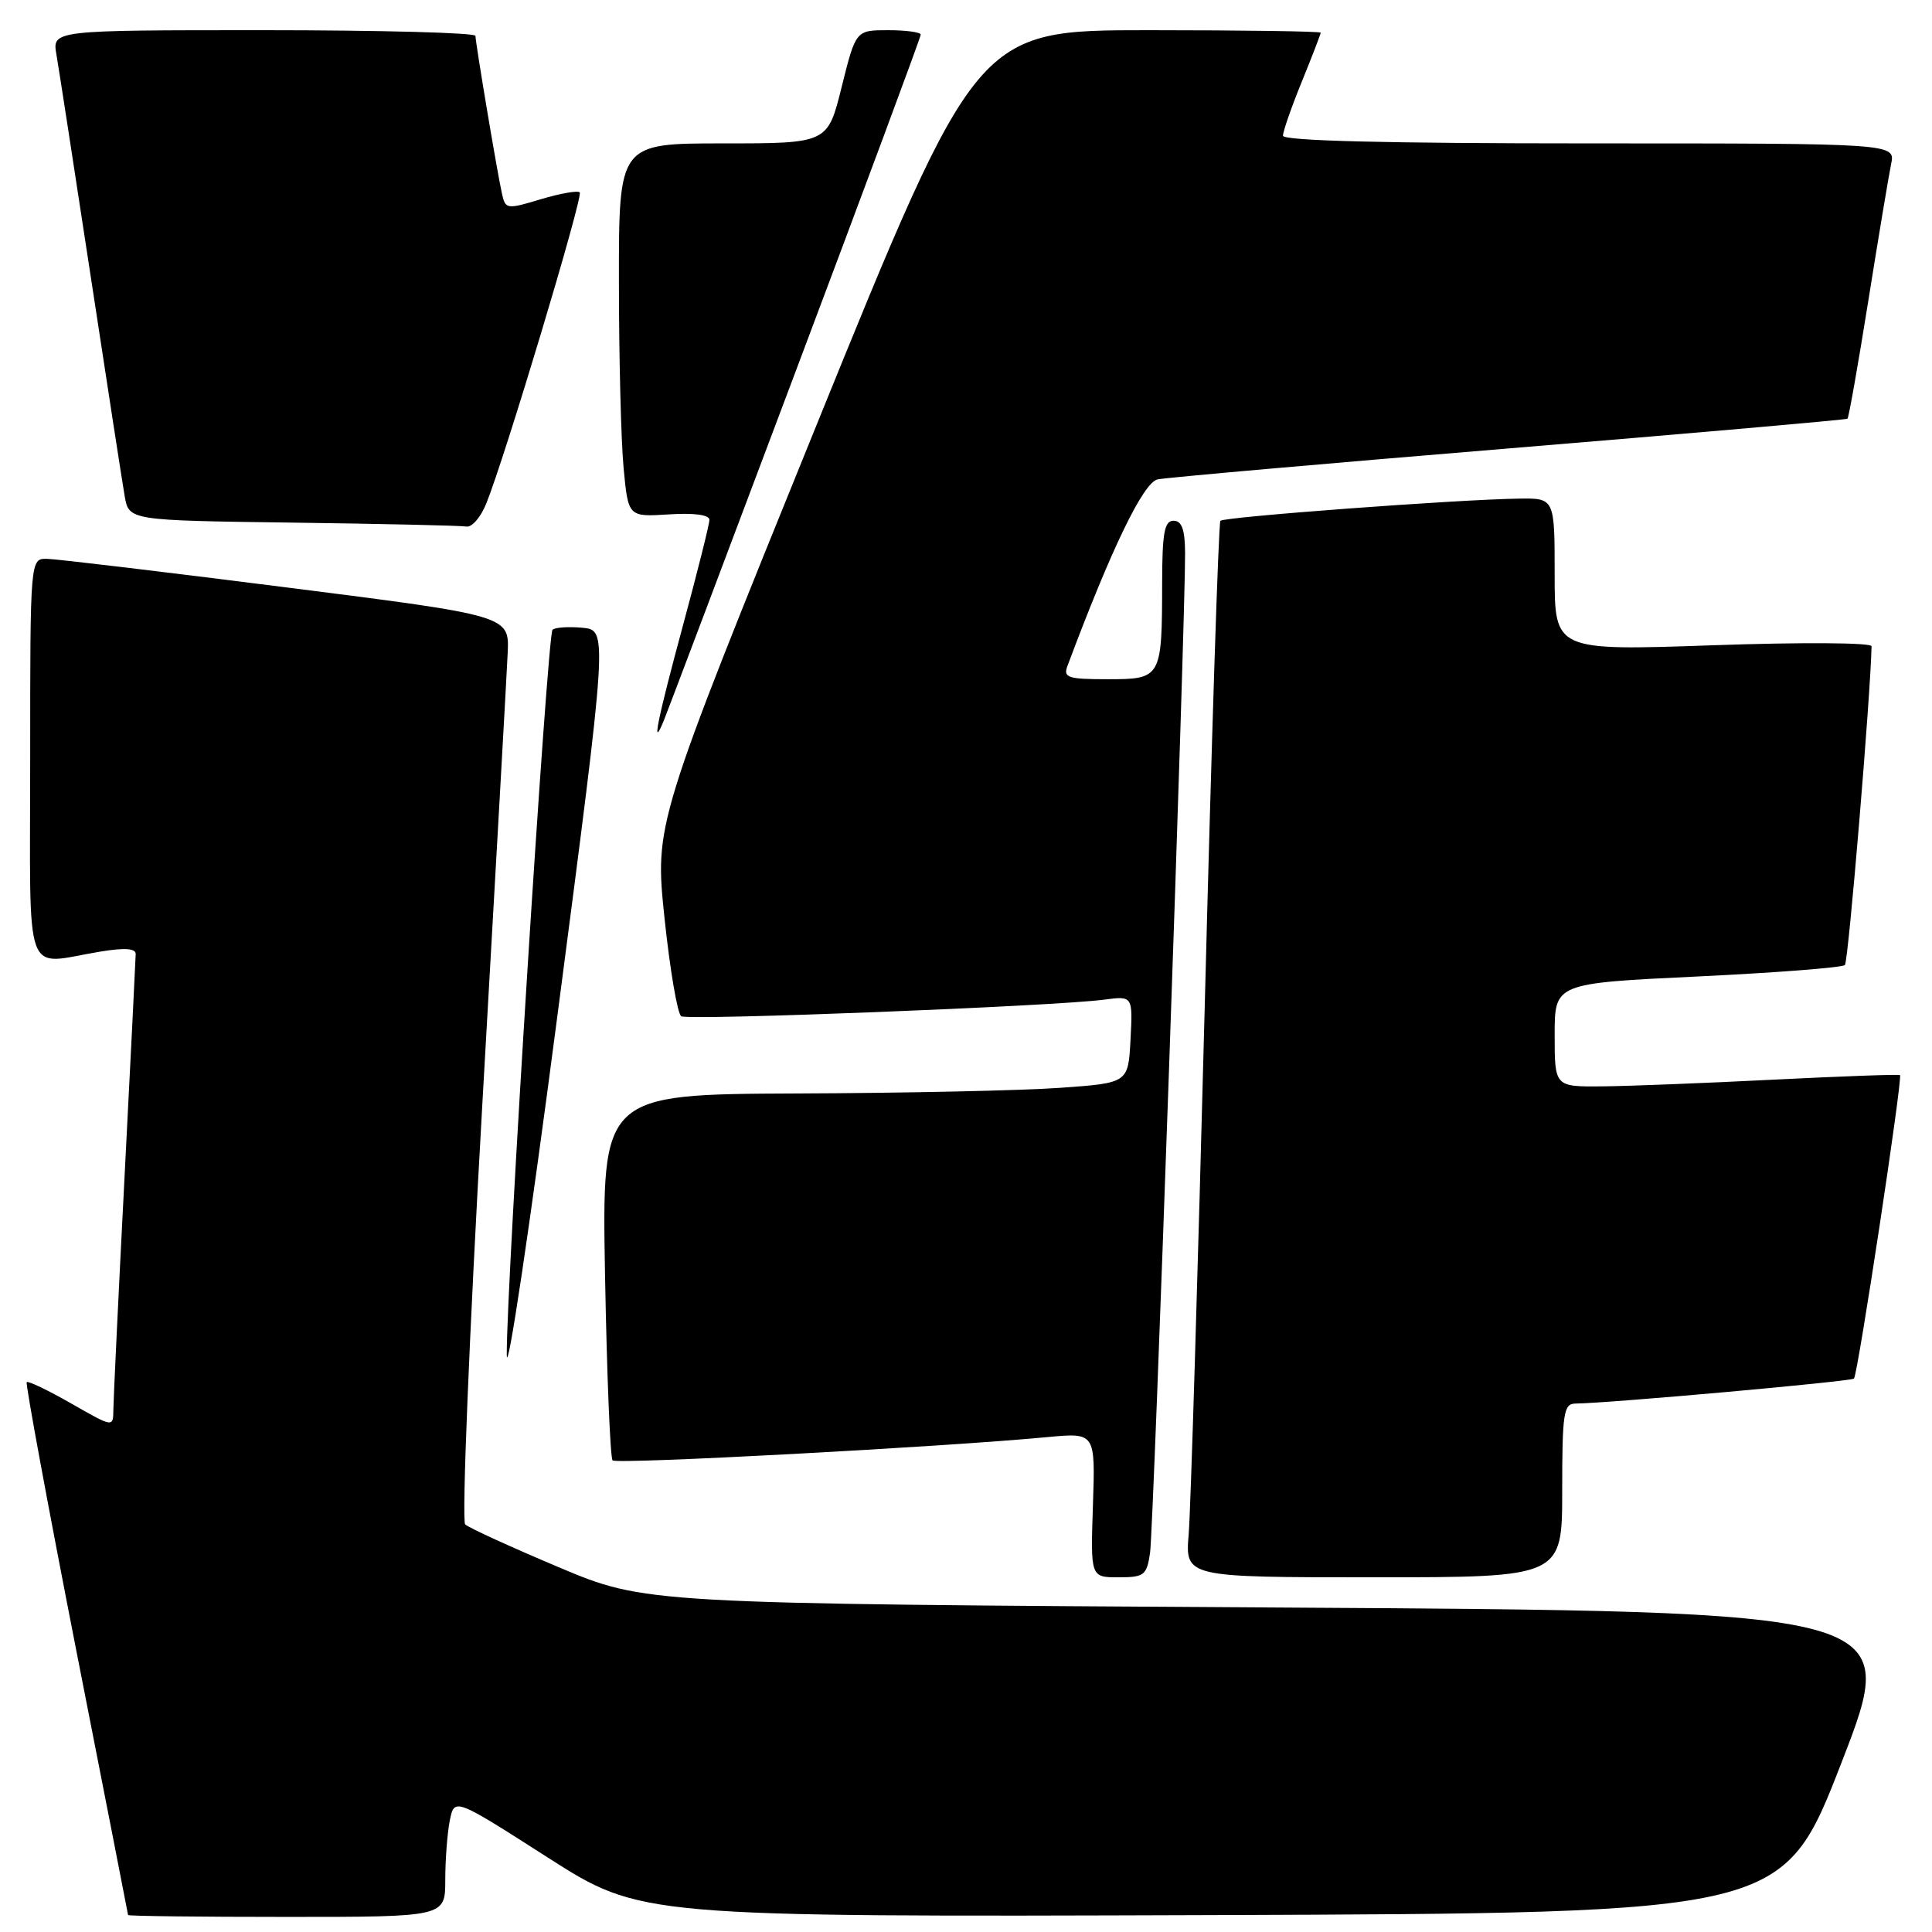 <?xml version="1.0" encoding="UTF-8" standalone="no"?>
<!DOCTYPE svg PUBLIC "-//W3C//DTD SVG 1.1//EN" "http://www.w3.org/Graphics/SVG/1.1/DTD/svg11.dtd" >
<svg xmlns="http://www.w3.org/2000/svg" xmlns:xlink="http://www.w3.org/1999/xlink" version="1.1" viewBox="0 0 256 256">
 <g >
 <path fill="currentColor"
d=" M 59.00 249.12 C 59.00 246.44 59.27 242.89 59.60 241.23 C 60.21 238.21 60.21 238.21 72.55 246.11 C 84.90 254.01 84.90 254.01 160.59 253.76 C 236.27 253.50 236.27 253.50 244.03 233.50 C 251.78 213.50 251.78 213.50 168.64 213.00 C 85.50 212.50 85.50 212.50 74.00 207.65 C 67.67 204.98 62.11 202.44 61.64 201.99 C 61.17 201.54 62.18 176.75 63.91 146.34 C 65.63 116.18 67.15 89.27 67.27 86.54 C 67.50 81.58 67.50 81.58 38.00 77.84 C 21.77 75.78 7.49 74.07 6.25 74.05 C 4.00 74.00 4.00 74.00 4.00 100.50 C 4.00 130.61 2.98 127.79 13.25 126.10 C 16.50 125.56 17.99 125.66 17.98 126.41 C 17.97 127.01 17.31 140.32 16.50 156.00 C 15.69 171.68 15.03 185.55 15.02 186.82 C 15.00 189.15 15.00 189.15 9.44 185.97 C 6.38 184.22 3.73 182.95 3.54 183.14 C 3.36 183.34 6.30 199.25 10.07 218.50 C 13.85 237.75 16.96 253.61 16.97 253.75 C 16.99 253.89 26.45 254.00 38.00 254.00 C 59.00 254.00 59.00 254.00 59.00 249.12 Z  M 152.39 205.75 C 152.86 202.63 157.08 81.96 157.03 73.25 C 157.01 70.15 156.59 69.00 155.50 69.00 C 154.29 69.00 154.00 70.59 153.99 77.25 C 153.97 89.86 153.89 90.00 146.78 90.00 C 141.49 90.00 140.86 89.79 141.44 88.25 C 147.25 72.71 151.50 63.92 153.39 63.52 C 154.55 63.28 175.52 61.43 200.00 59.41 C 224.48 57.39 244.64 55.62 244.80 55.48 C 244.97 55.34 246.21 48.31 247.56 39.86 C 248.91 31.41 250.27 23.26 250.58 21.75 C 251.16 19.00 251.16 19.00 210.58 19.00 C 183.67 19.00 170.00 18.66 170.00 17.98 C 170.00 17.42 171.12 14.19 172.50 10.81 C 173.88 7.42 175.00 4.51 175.00 4.33 C 175.00 4.15 164.75 4.00 152.22 4.00 C 129.43 4.00 129.43 4.00 108.09 56.58 C 86.75 109.17 86.75 109.17 88.05 121.64 C 88.77 128.49 89.77 134.36 90.27 134.66 C 91.20 135.24 139.59 133.34 146.30 132.46 C 150.10 131.96 150.10 131.96 149.80 137.73 C 149.50 143.50 149.50 143.50 140.50 144.14 C 135.55 144.50 119.86 144.84 105.63 144.89 C 79.75 145.00 79.75 145.00 80.17 168.96 C 80.41 182.15 80.86 193.19 81.17 193.51 C 81.71 194.05 124.93 191.74 138.82 190.42 C 145.14 189.83 145.14 189.83 144.82 199.42 C 144.50 209.00 144.50 209.00 148.20 209.00 C 151.62 209.00 151.95 208.74 152.39 205.75 Z  M 207.00 197.50 C 207.00 187.22 207.19 186.00 208.75 185.98 C 213.26 185.93 245.28 183.05 245.66 182.67 C 246.17 182.16 252.14 142.79 251.76 142.46 C 251.62 142.33 244.07 142.61 235.00 143.06 C 225.93 143.52 215.69 143.92 212.25 143.95 C 206.00 144.00 206.00 144.00 206.00 137.14 C 206.00 130.29 206.00 130.29 224.92 129.39 C 235.33 128.89 244.12 128.21 244.46 127.87 C 244.92 127.42 247.88 91.88 247.99 85.63 C 247.99 85.15 238.74 85.09 227.00 85.50 C 206.00 86.23 206.00 86.23 206.00 76.12 C 206.00 66.00 206.00 66.00 201.25 66.07 C 193.18 66.18 162.17 68.49 161.71 69.01 C 161.46 69.28 160.53 98.30 159.63 133.50 C 158.72 168.70 157.77 200.09 157.51 203.25 C 157.03 209.00 157.03 209.00 182.02 209.00 C 207.00 209.00 207.00 209.00 207.00 197.50 Z  M 77.17 83.18 C 75.32 83.01 73.54 83.13 73.21 83.45 C 72.53 84.14 67.08 170.56 67.15 179.50 C 67.18 182.80 70.21 162.55 73.87 134.50 C 80.54 83.50 80.54 83.50 77.17 83.18 Z  M 105.38 49.34 C 114.52 25.06 122.00 4.92 122.00 4.59 C 122.00 4.27 120.07 4.00 117.70 4.00 C 113.40 4.00 113.40 4.00 111.53 11.50 C 109.67 19.00 109.67 19.00 95.83 19.00 C 82.00 19.00 82.00 19.00 82.01 37.25 C 82.01 47.29 82.29 58.42 82.63 62.00 C 83.24 68.50 83.24 68.50 88.62 68.16 C 91.97 67.94 94.00 68.22 94.00 68.88 C 94.00 69.47 92.42 75.76 90.50 82.86 C 87.11 95.37 86.25 99.64 87.95 95.50 C 88.40 94.40 96.25 73.63 105.38 49.34 Z  M 64.42 66.75 C 66.88 60.71 77.31 25.98 76.82 25.49 C 76.55 25.22 74.23 25.63 71.66 26.40 C 67.14 27.76 66.97 27.74 66.51 25.65 C 65.87 22.78 63.01 5.70 63.00 4.75 C 63.00 4.34 50.38 4.00 34.95 4.00 C 6.91 4.00 6.91 4.00 7.48 7.25 C 7.79 9.04 9.82 22.20 12.00 36.50 C 14.18 50.80 16.21 63.95 16.52 65.73 C 17.08 68.96 17.08 68.96 38.79 69.25 C 50.73 69.41 61.09 69.64 61.80 69.77 C 62.52 69.90 63.70 68.54 64.42 66.75 Z "/>
</g>
</svg>